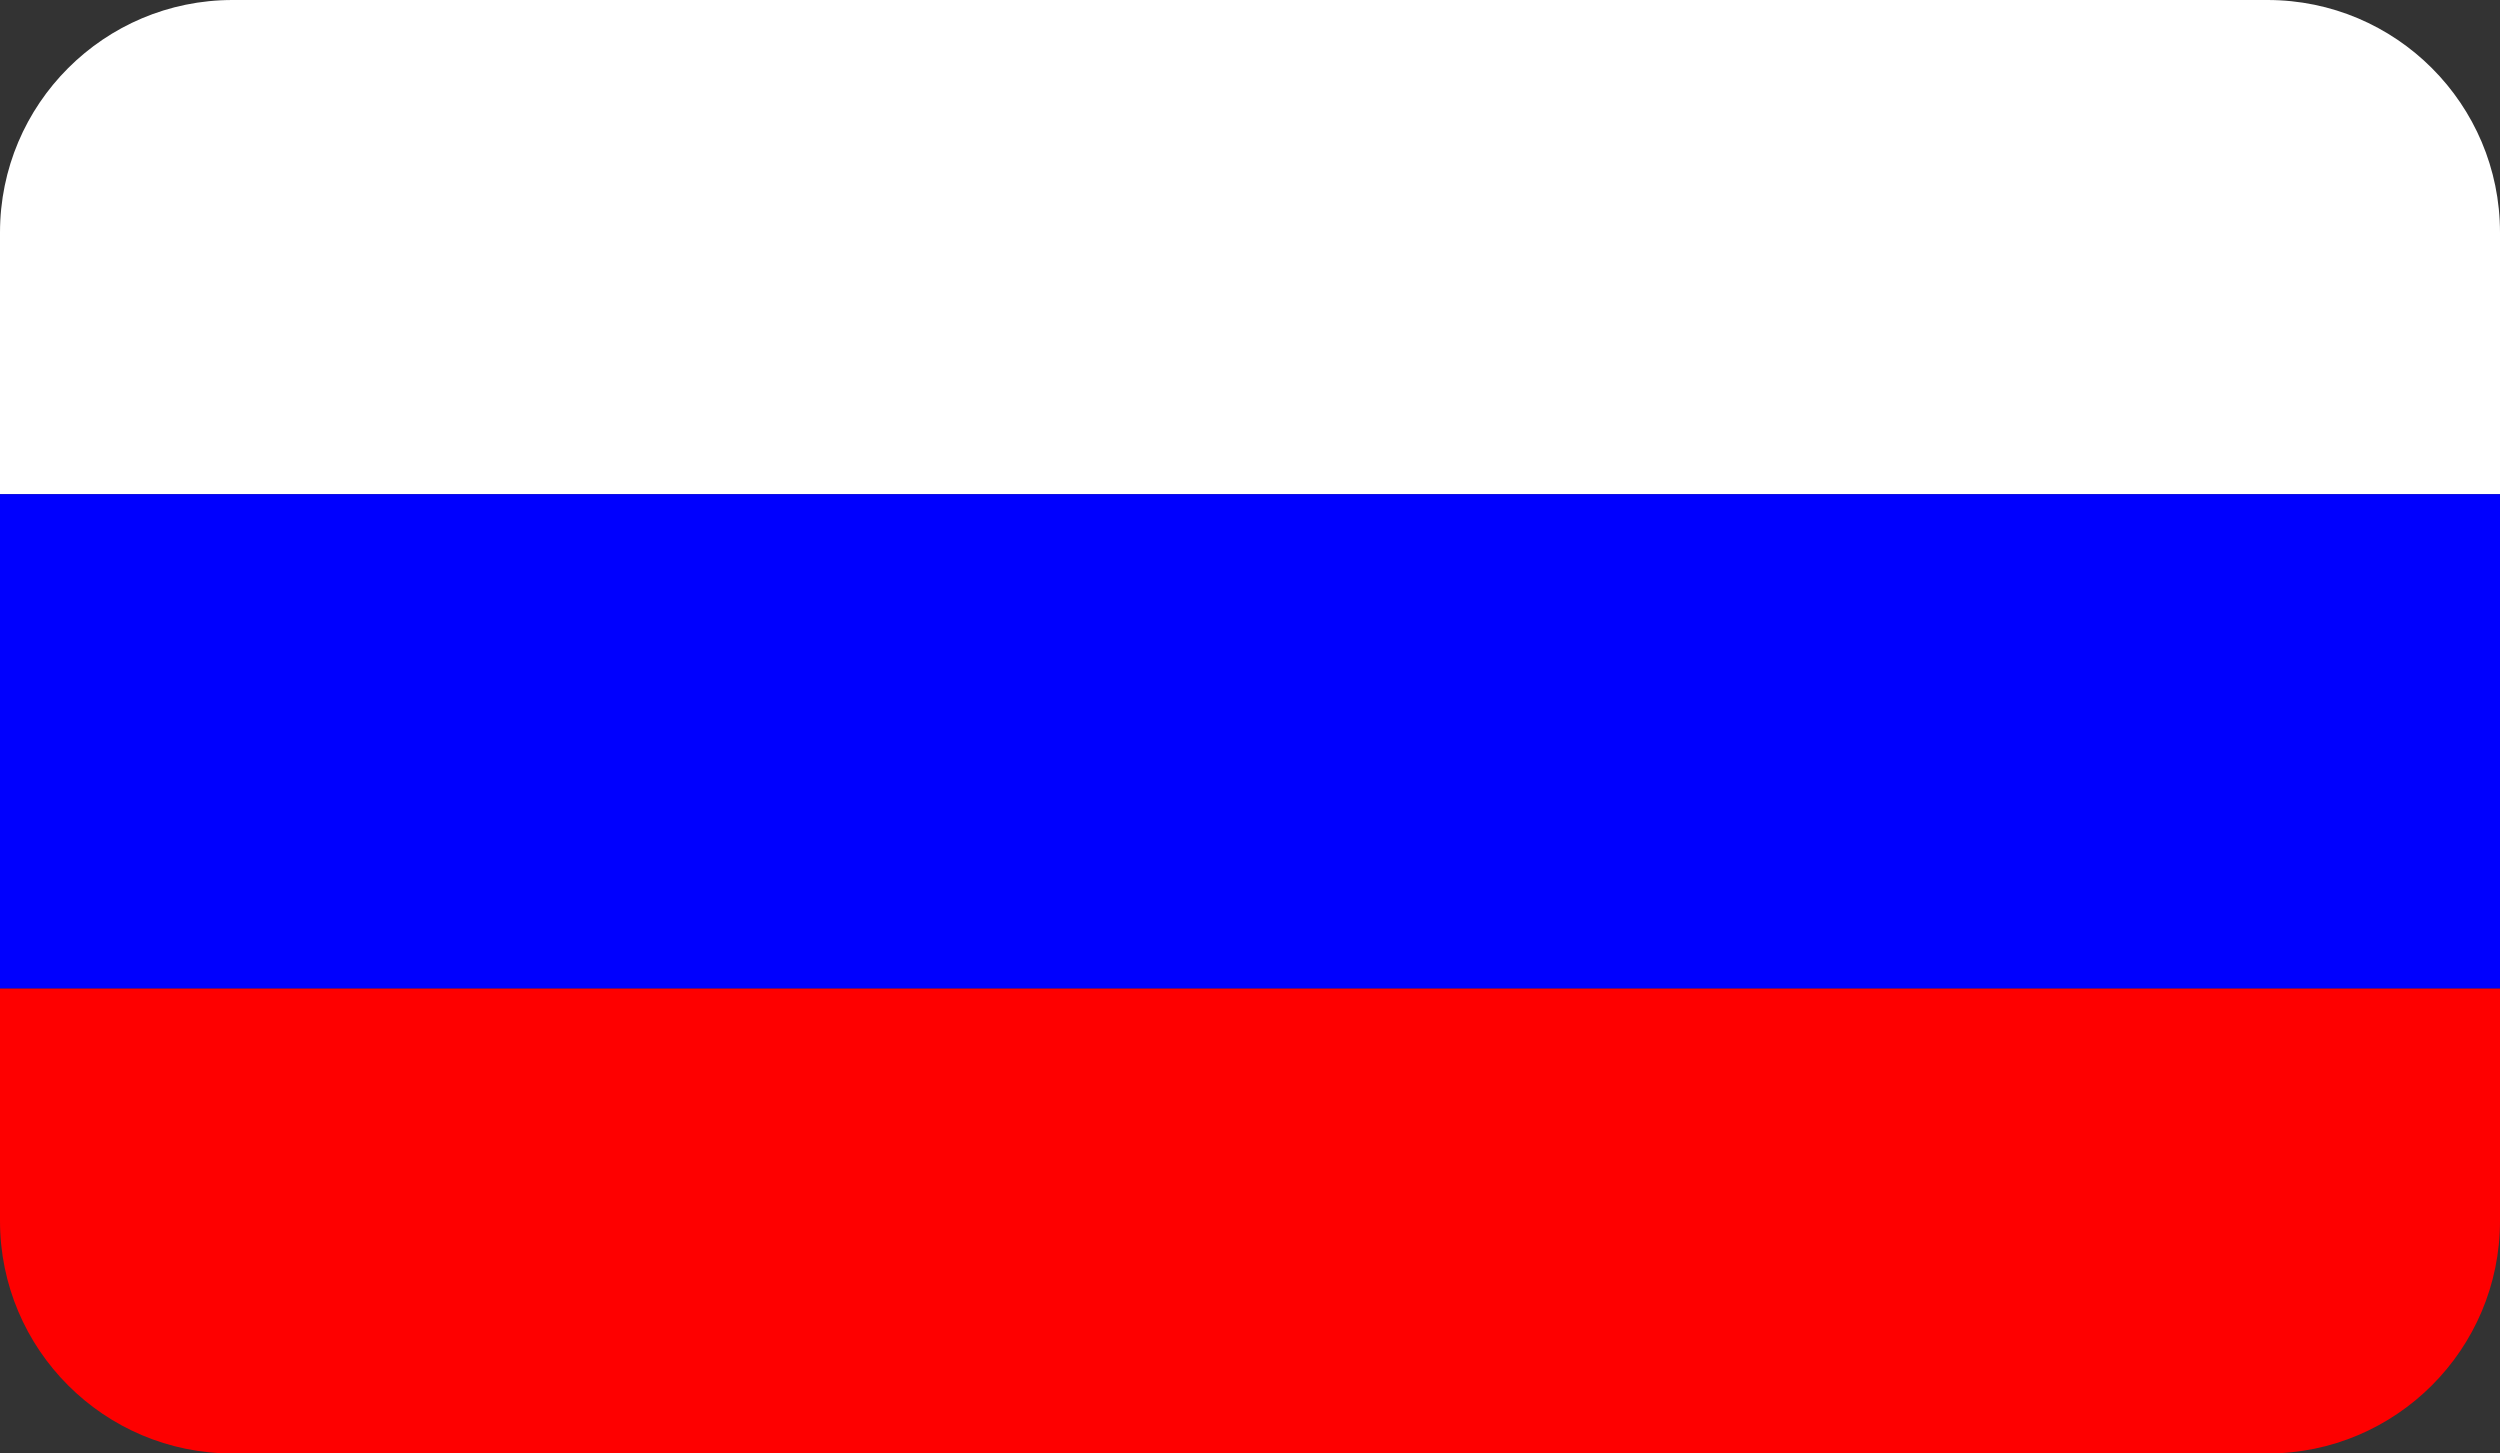<svg viewBox="0 0 86 50" fill="none" xmlns="http://www.w3.org/2000/svg">
<rect x="0" y="0" width="86" height="50" fill="#333333" stroke="none"/>
<path d="M0 34H86V42C86 46.418 82.418 50 78 50H8C3.582 50 0 46.418 0 42V34Z" fill="#FE0000"/>
<path d="M0 8C0 3.582 3.582 0 8 0H78C82.418 0 86 3.582 86 8V17H0V8Z" fill="white"/>
<rect y="17" width="86" height="17" fill="#0000FE"/>
</svg>
